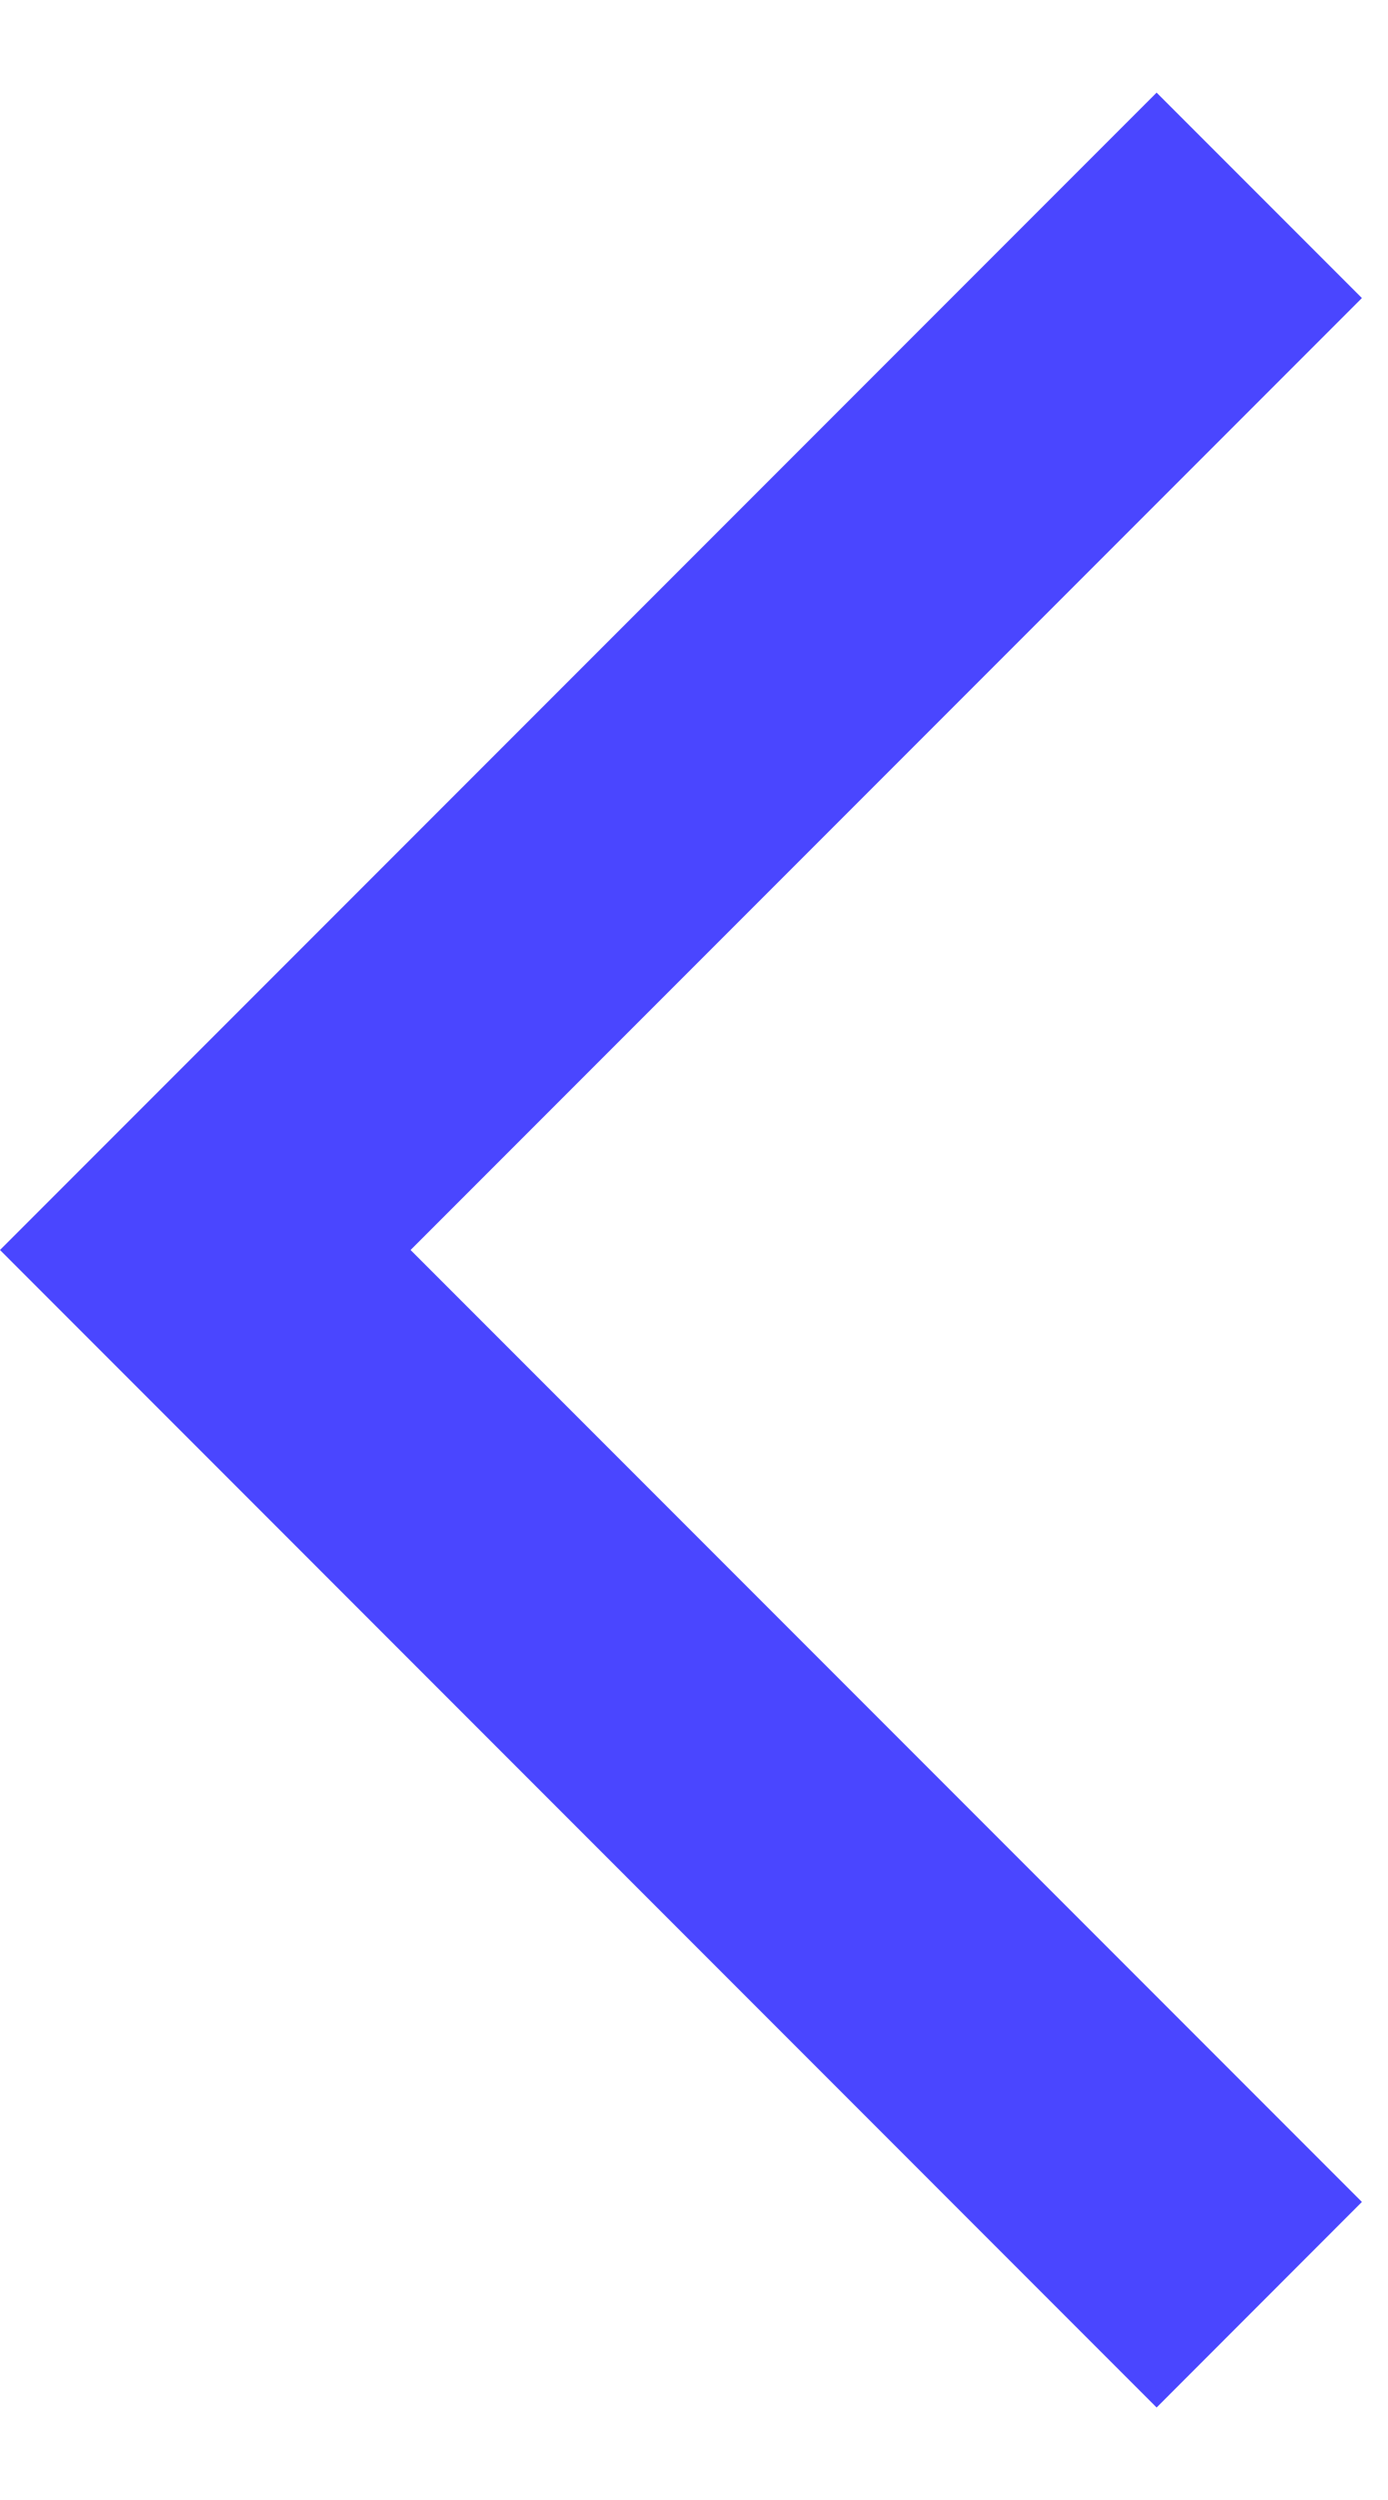 <svg width="10" height="18" viewBox="0 0 10 18" fill="none" xmlns="http://www.w3.org/2000/svg">
<path d="M8.333 17.334L0 9L8.333 0.667L9.812 2.146L2.958 9L9.812 15.854L8.333 17.334Z" fill="#4A46FF"/>
</svg>
